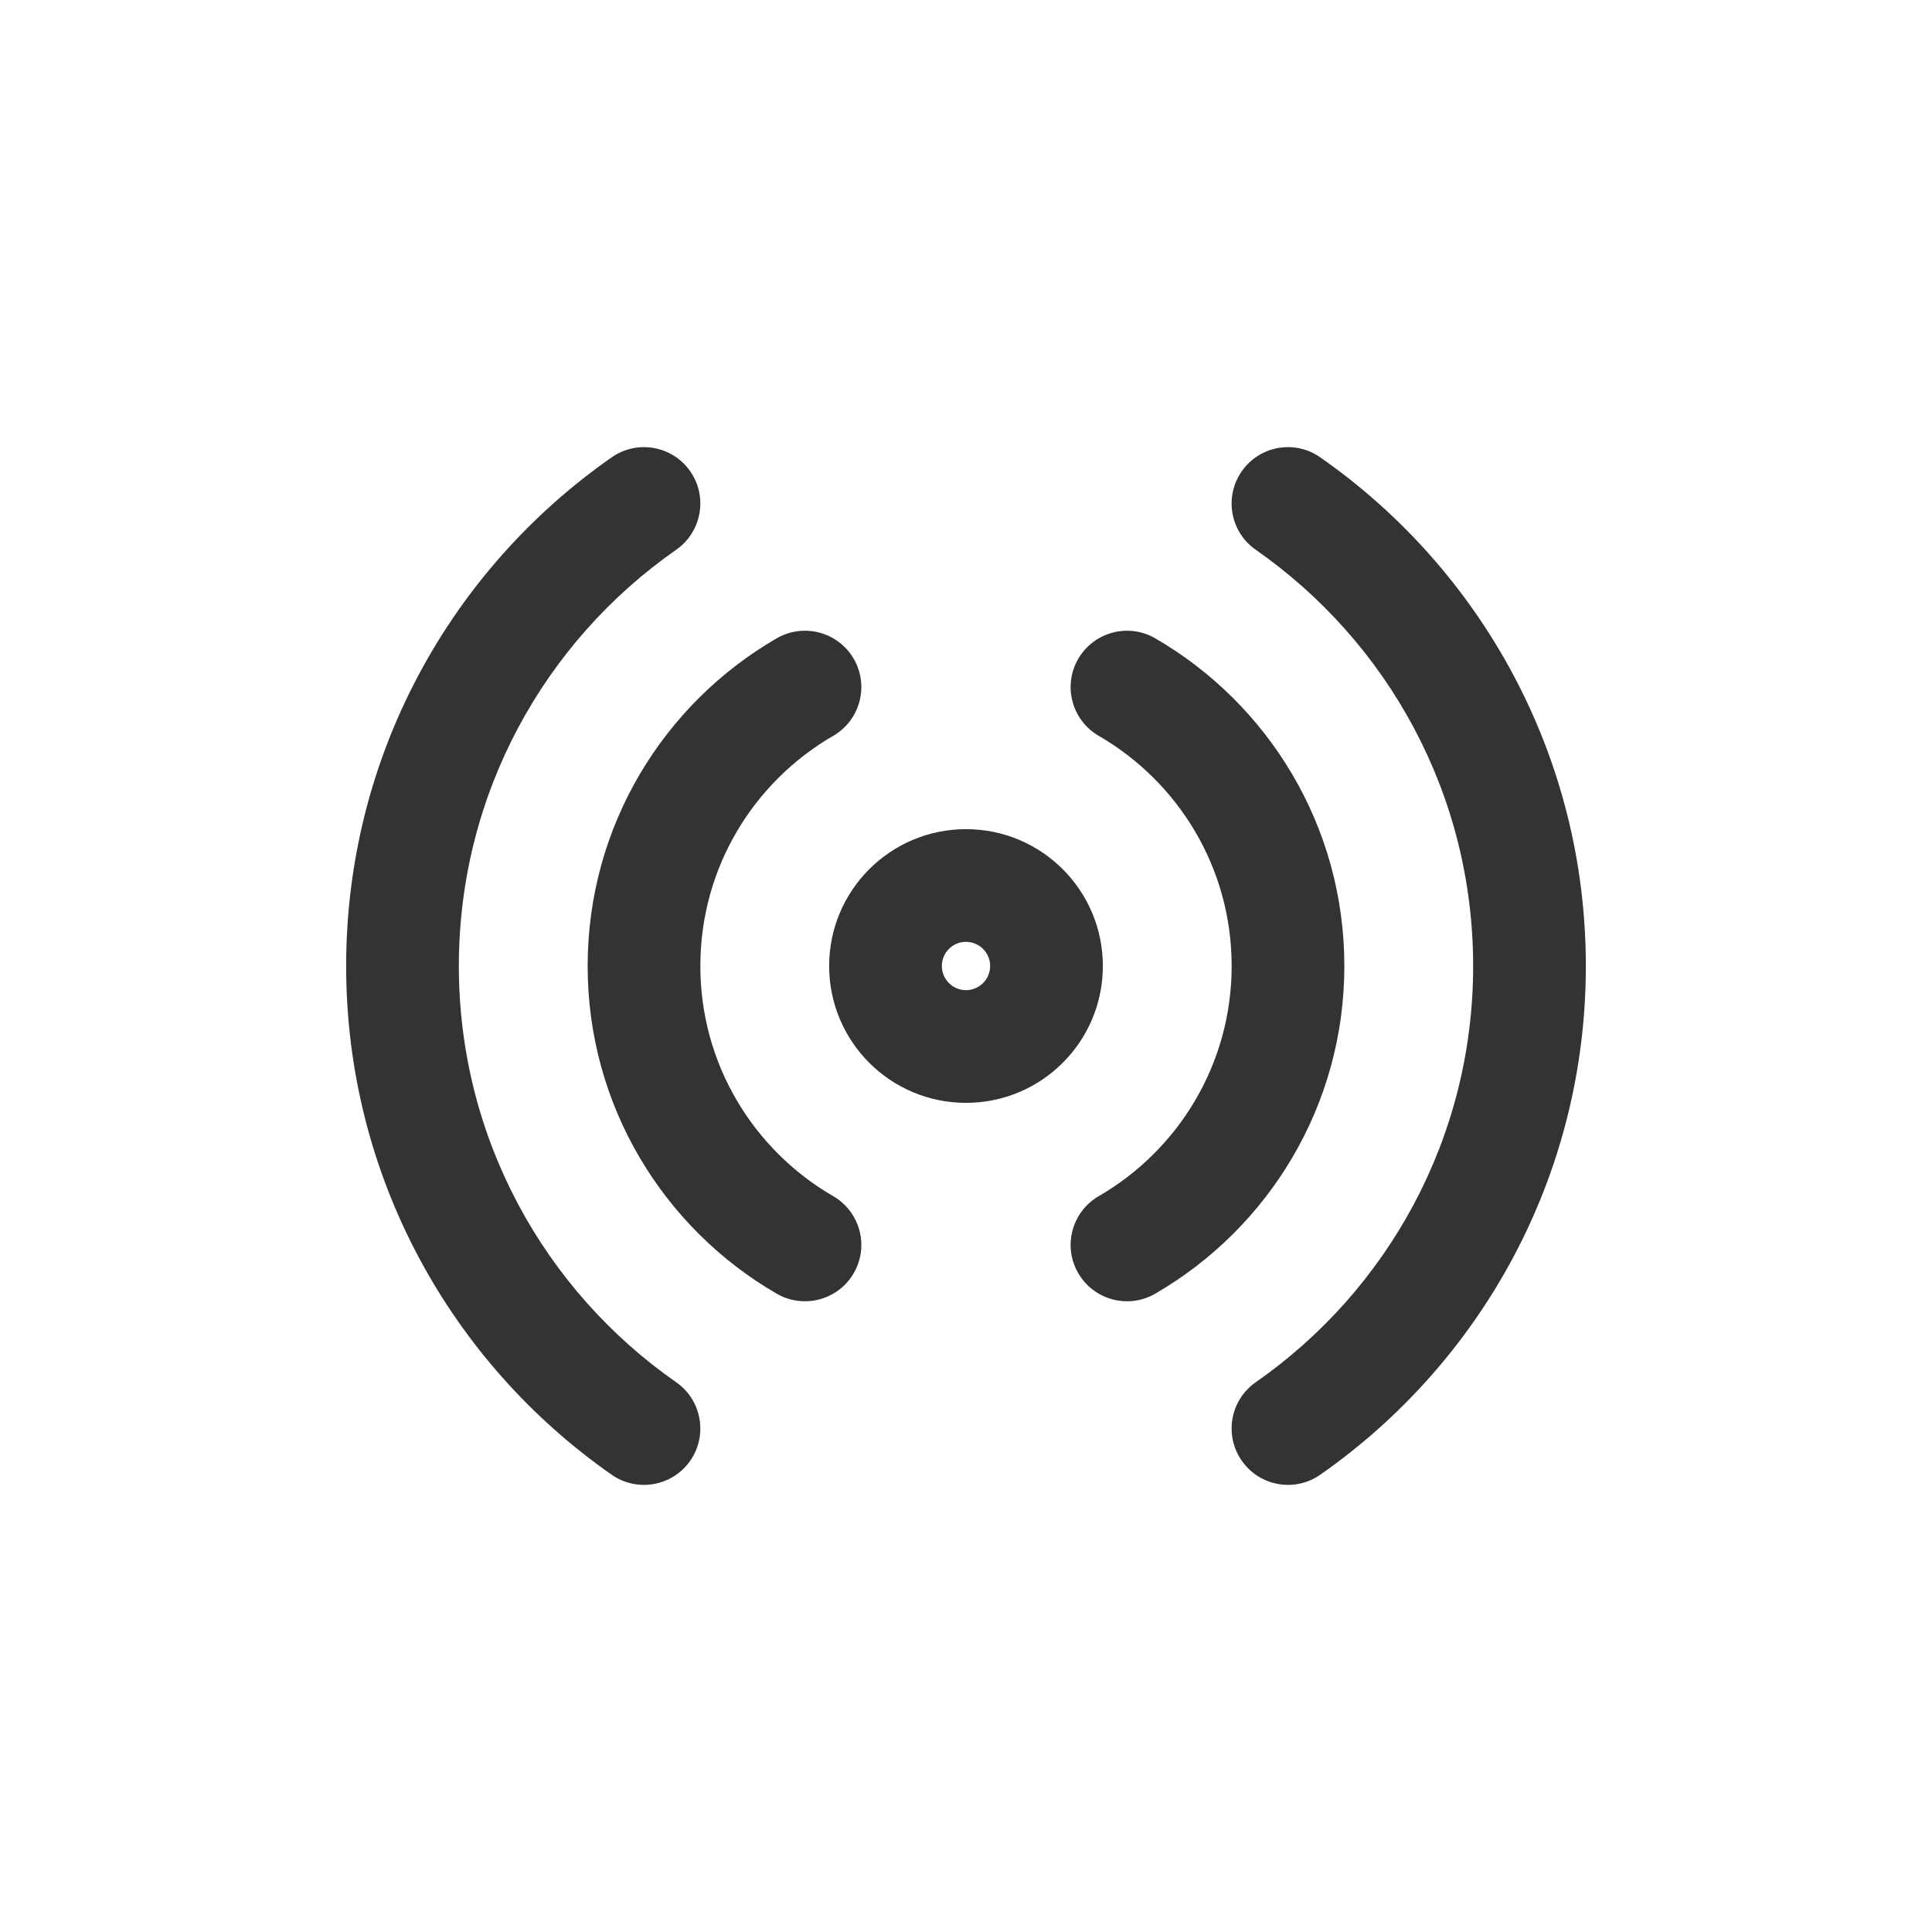 <svg width="24" height="24" viewBox="0 0 24 24" fill="none" xmlns="http://www.w3.org/2000/svg">
<path d="M8.4 6.829C8.717 6.608 8.795 6.171 8.574 5.854C8.353 5.537 7.916 5.459 7.599 5.681C5.606 7.071 4.3 9.383 4.3 12C4.3 14.617 5.606 16.929 7.599 18.32C7.916 18.541 8.353 18.463 8.574 18.146C8.795 17.829 8.717 17.392 8.4 17.171C6.766 16.032 5.7 14.14 5.7 12C5.7 9.86 6.766 7.969 8.4 6.829Z" fill="#333333"/>
<path d="M16.4 5.681C16.083 5.459 15.647 5.537 15.426 5.854C15.204 6.171 15.282 6.608 15.599 6.829C17.233 7.969 18.3 9.86 18.3 12C18.3 14.14 17.233 16.032 15.599 17.171C15.282 17.392 15.204 17.829 15.426 18.146C15.647 18.463 16.083 18.541 16.4 18.32C18.393 16.929 19.7 14.617 19.7 12C19.7 9.383 18.393 7.071 16.4 5.681Z" fill="#333333"/>
<path d="M10.606 8.185C10.799 8.519 10.685 8.947 10.35 9.141C9.362 9.713 8.7 10.779 8.7 12C8.7 13.22 9.362 14.287 10.35 14.859C10.685 15.053 10.799 15.481 10.606 15.815C10.412 16.15 9.984 16.264 9.649 16.071C8.246 15.259 7.3 13.741 7.3 12C7.3 10.259 8.246 8.741 9.649 7.929C9.984 7.736 10.412 7.85 10.606 8.185Z" fill="#333333"/>
<path d="M13.394 8.185C13.588 7.85 14.016 7.736 14.35 7.929C15.753 8.741 16.7 10.259 16.7 12C16.7 13.741 15.753 15.259 14.35 16.071C14.016 16.264 13.588 16.15 13.394 15.815C13.2 15.481 13.315 15.053 13.649 14.859C14.637 14.287 15.3 13.22 15.3 12C15.3 10.779 14.637 9.713 13.649 9.141C13.315 8.947 13.2 8.519 13.394 8.185Z" fill="#333333"/>
<path fill-rule="evenodd" clip-rule="evenodd" d="M10.3 12C10.3 11.061 11.061 10.3 12 10.3C12.939 10.3 13.7 11.061 13.7 12C13.7 12.939 12.939 13.7 12 13.7C11.061 13.7 10.3 12.939 10.3 12ZM12 11.7C11.834 11.7 11.7 11.834 11.7 12C11.7 12.165 11.834 12.3 12 12.3C12.165 12.3 12.3 12.165 12.3 12C12.3 11.834 12.165 11.7 12 11.7Z" fill="#333333"/>
</svg>
